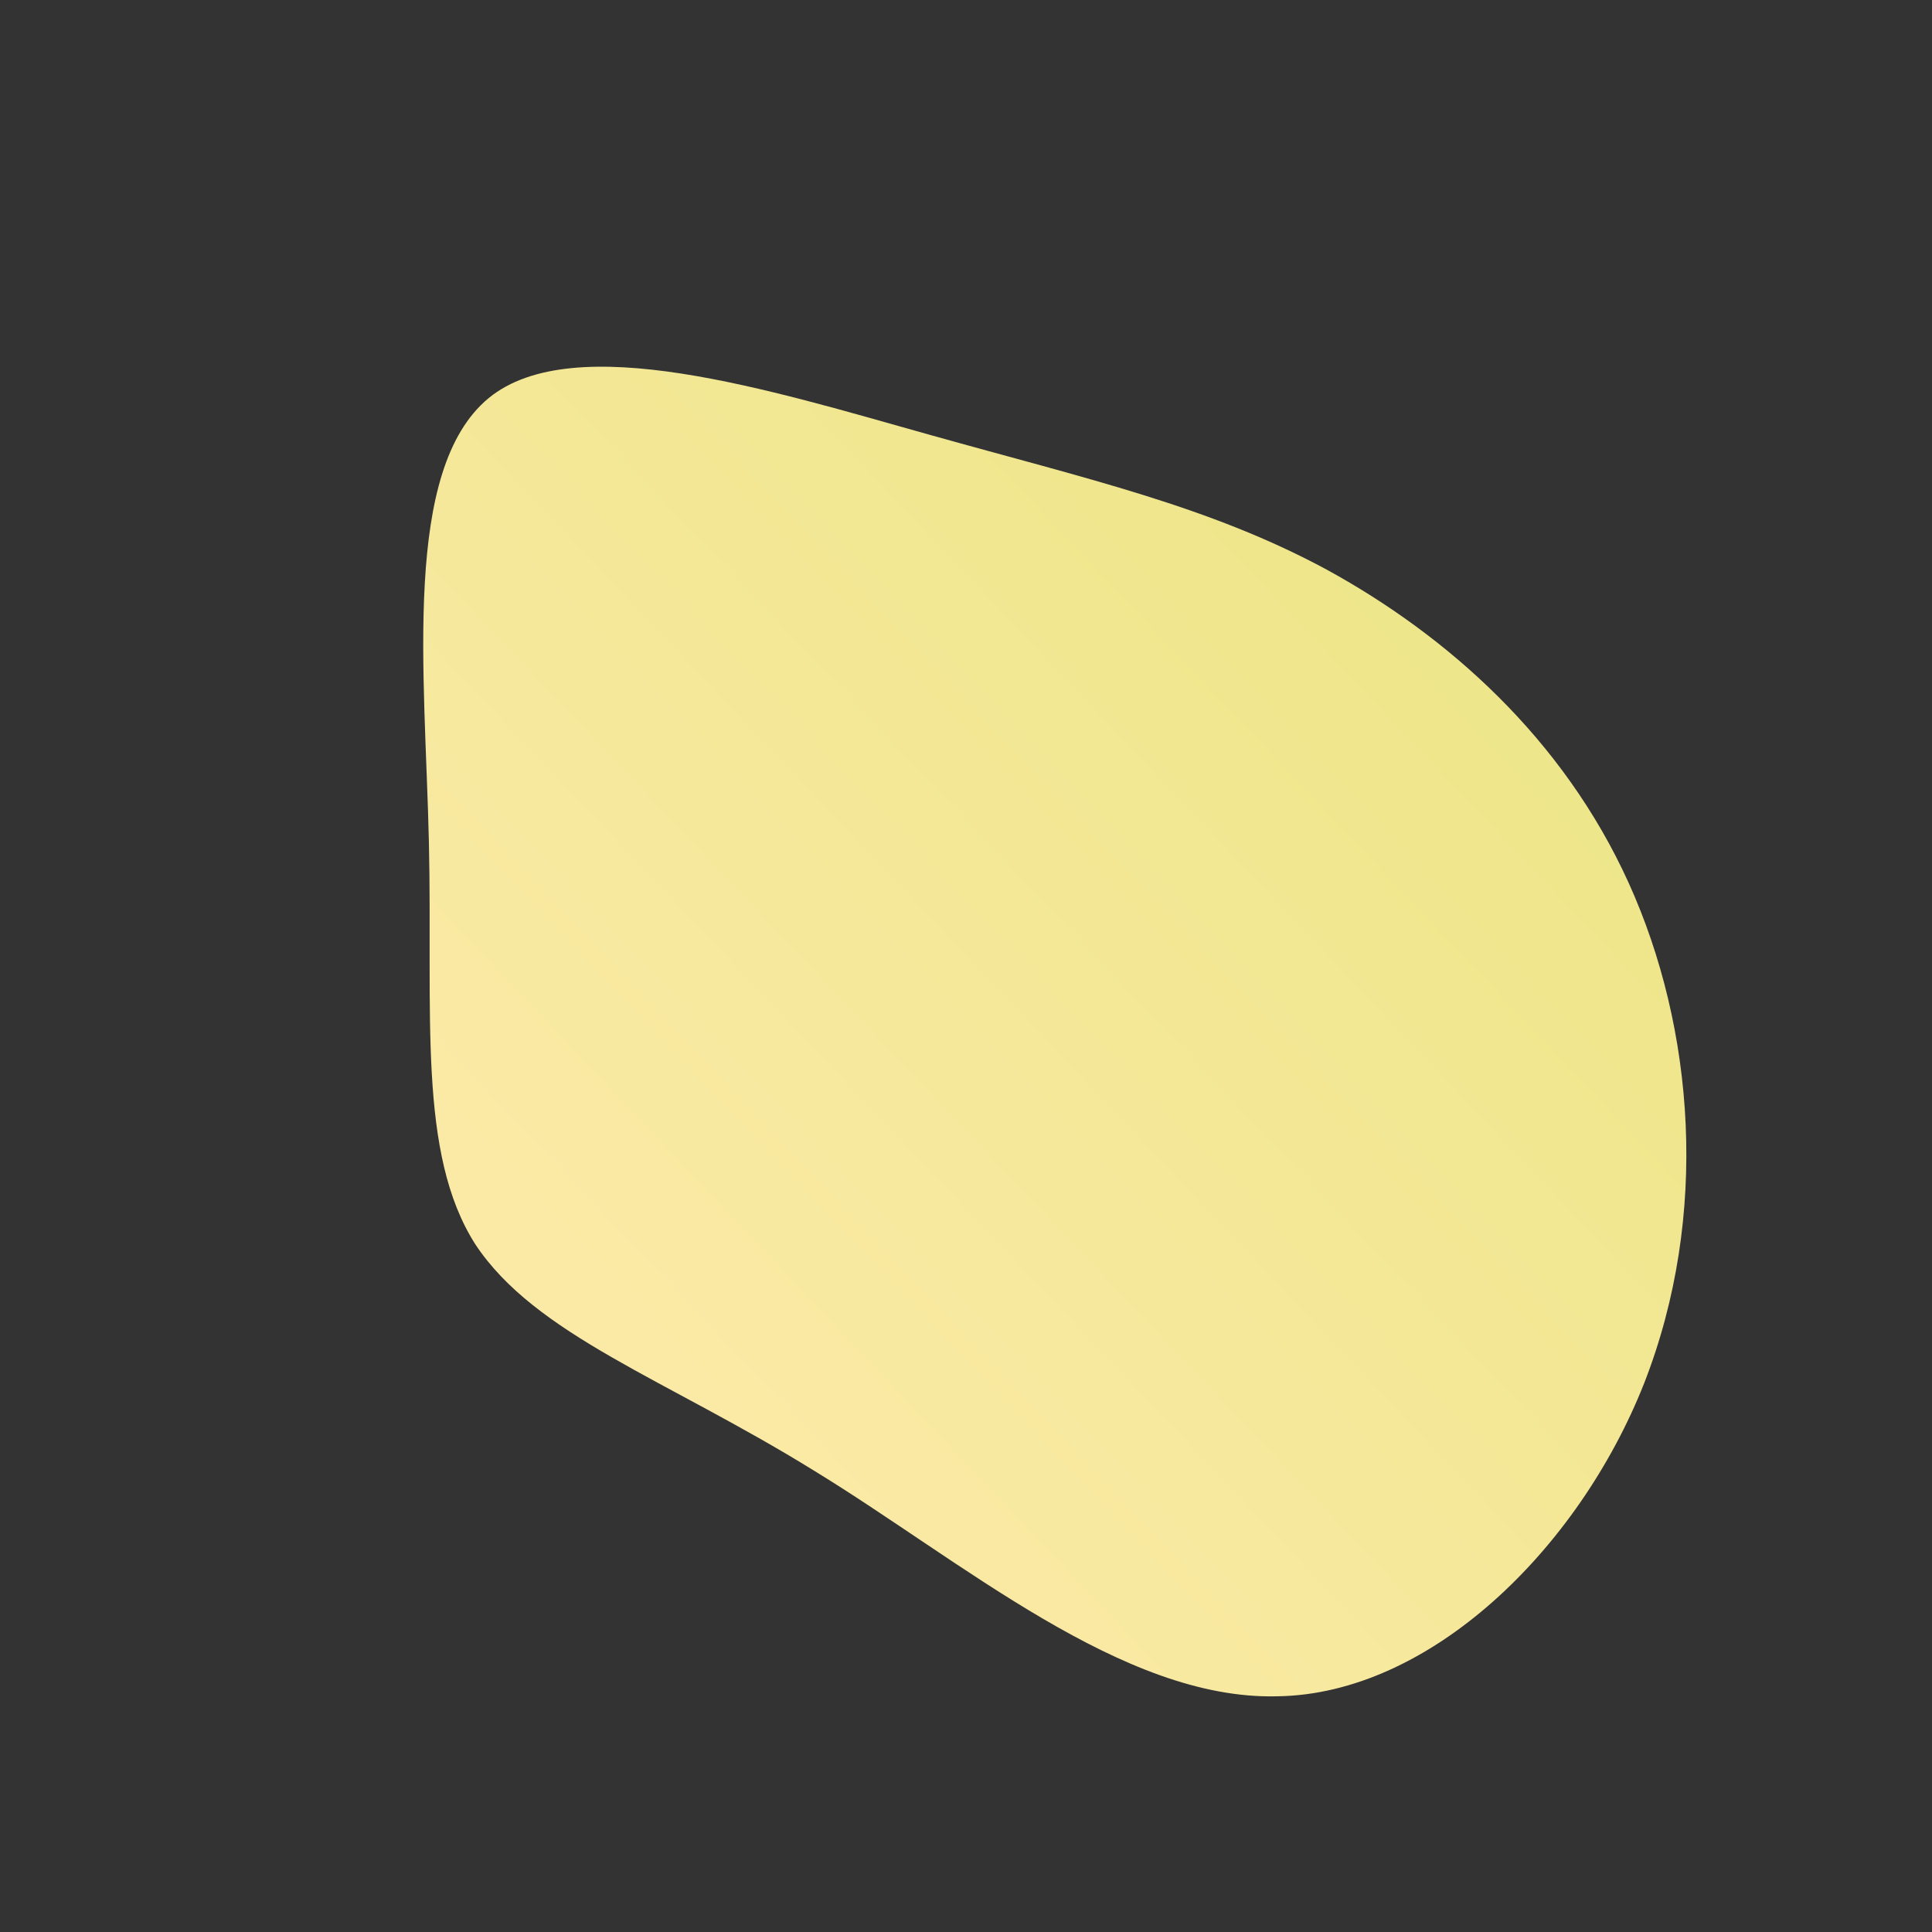 <!--?xml version="1.0" standalone="no"?-->
              <svg id="sw-js-blob-svg" viewBox="0 0 100 100" xmlns="http://www.w3.org/2000/svg" version="1.1">
                    <rect x="0" y="0" width="100" height="100" fill="#333333" stroke="none"/>
                    <defs> 
                        <linearGradient id="sw-gradient" x1="0" x2="1" y1="1" y2="0">
                            <stop id="stop1" stop-color="rgba(255, 235.283, 175.729, 1)" offset="0%"></stop>
                            <stop id="stop2" stop-color="rgba(233.442, 228.229, 127.923, 1)" offset="100%"></stop>
                        </linearGradient>
                    </defs>
                <path fill="url(#sw-gradient)" d="M18.7,-20.5C24.9,-17.1,30.9,-11.8,34.3,-4.3C37.7,3.2,38.5,12.9,35.1,21.6C31.7,30.2,24,37.7,16.1,37.8C8.1,38,-0.2,30.8,-7.9,26.1C-15.5,21.4,-22.3,19.1,-25.4,14.4C-28.4,9.7,-27.6,2.5,-27.8,-6.4C-28,-15.2,-29.2,-25.7,-24.7,-29.4C-20.3,-33,-10.1,-29.8,-1.9,-27.5C6.3,-25.2,12.6,-23.8,18.7,-20.5Z" width="100%" height="100%" transform="translate(50 50)" stroke-width="0" style="transition: all 0.3s ease 0s;" stroke="url(#sw-gradient)"></path>
              </svg>